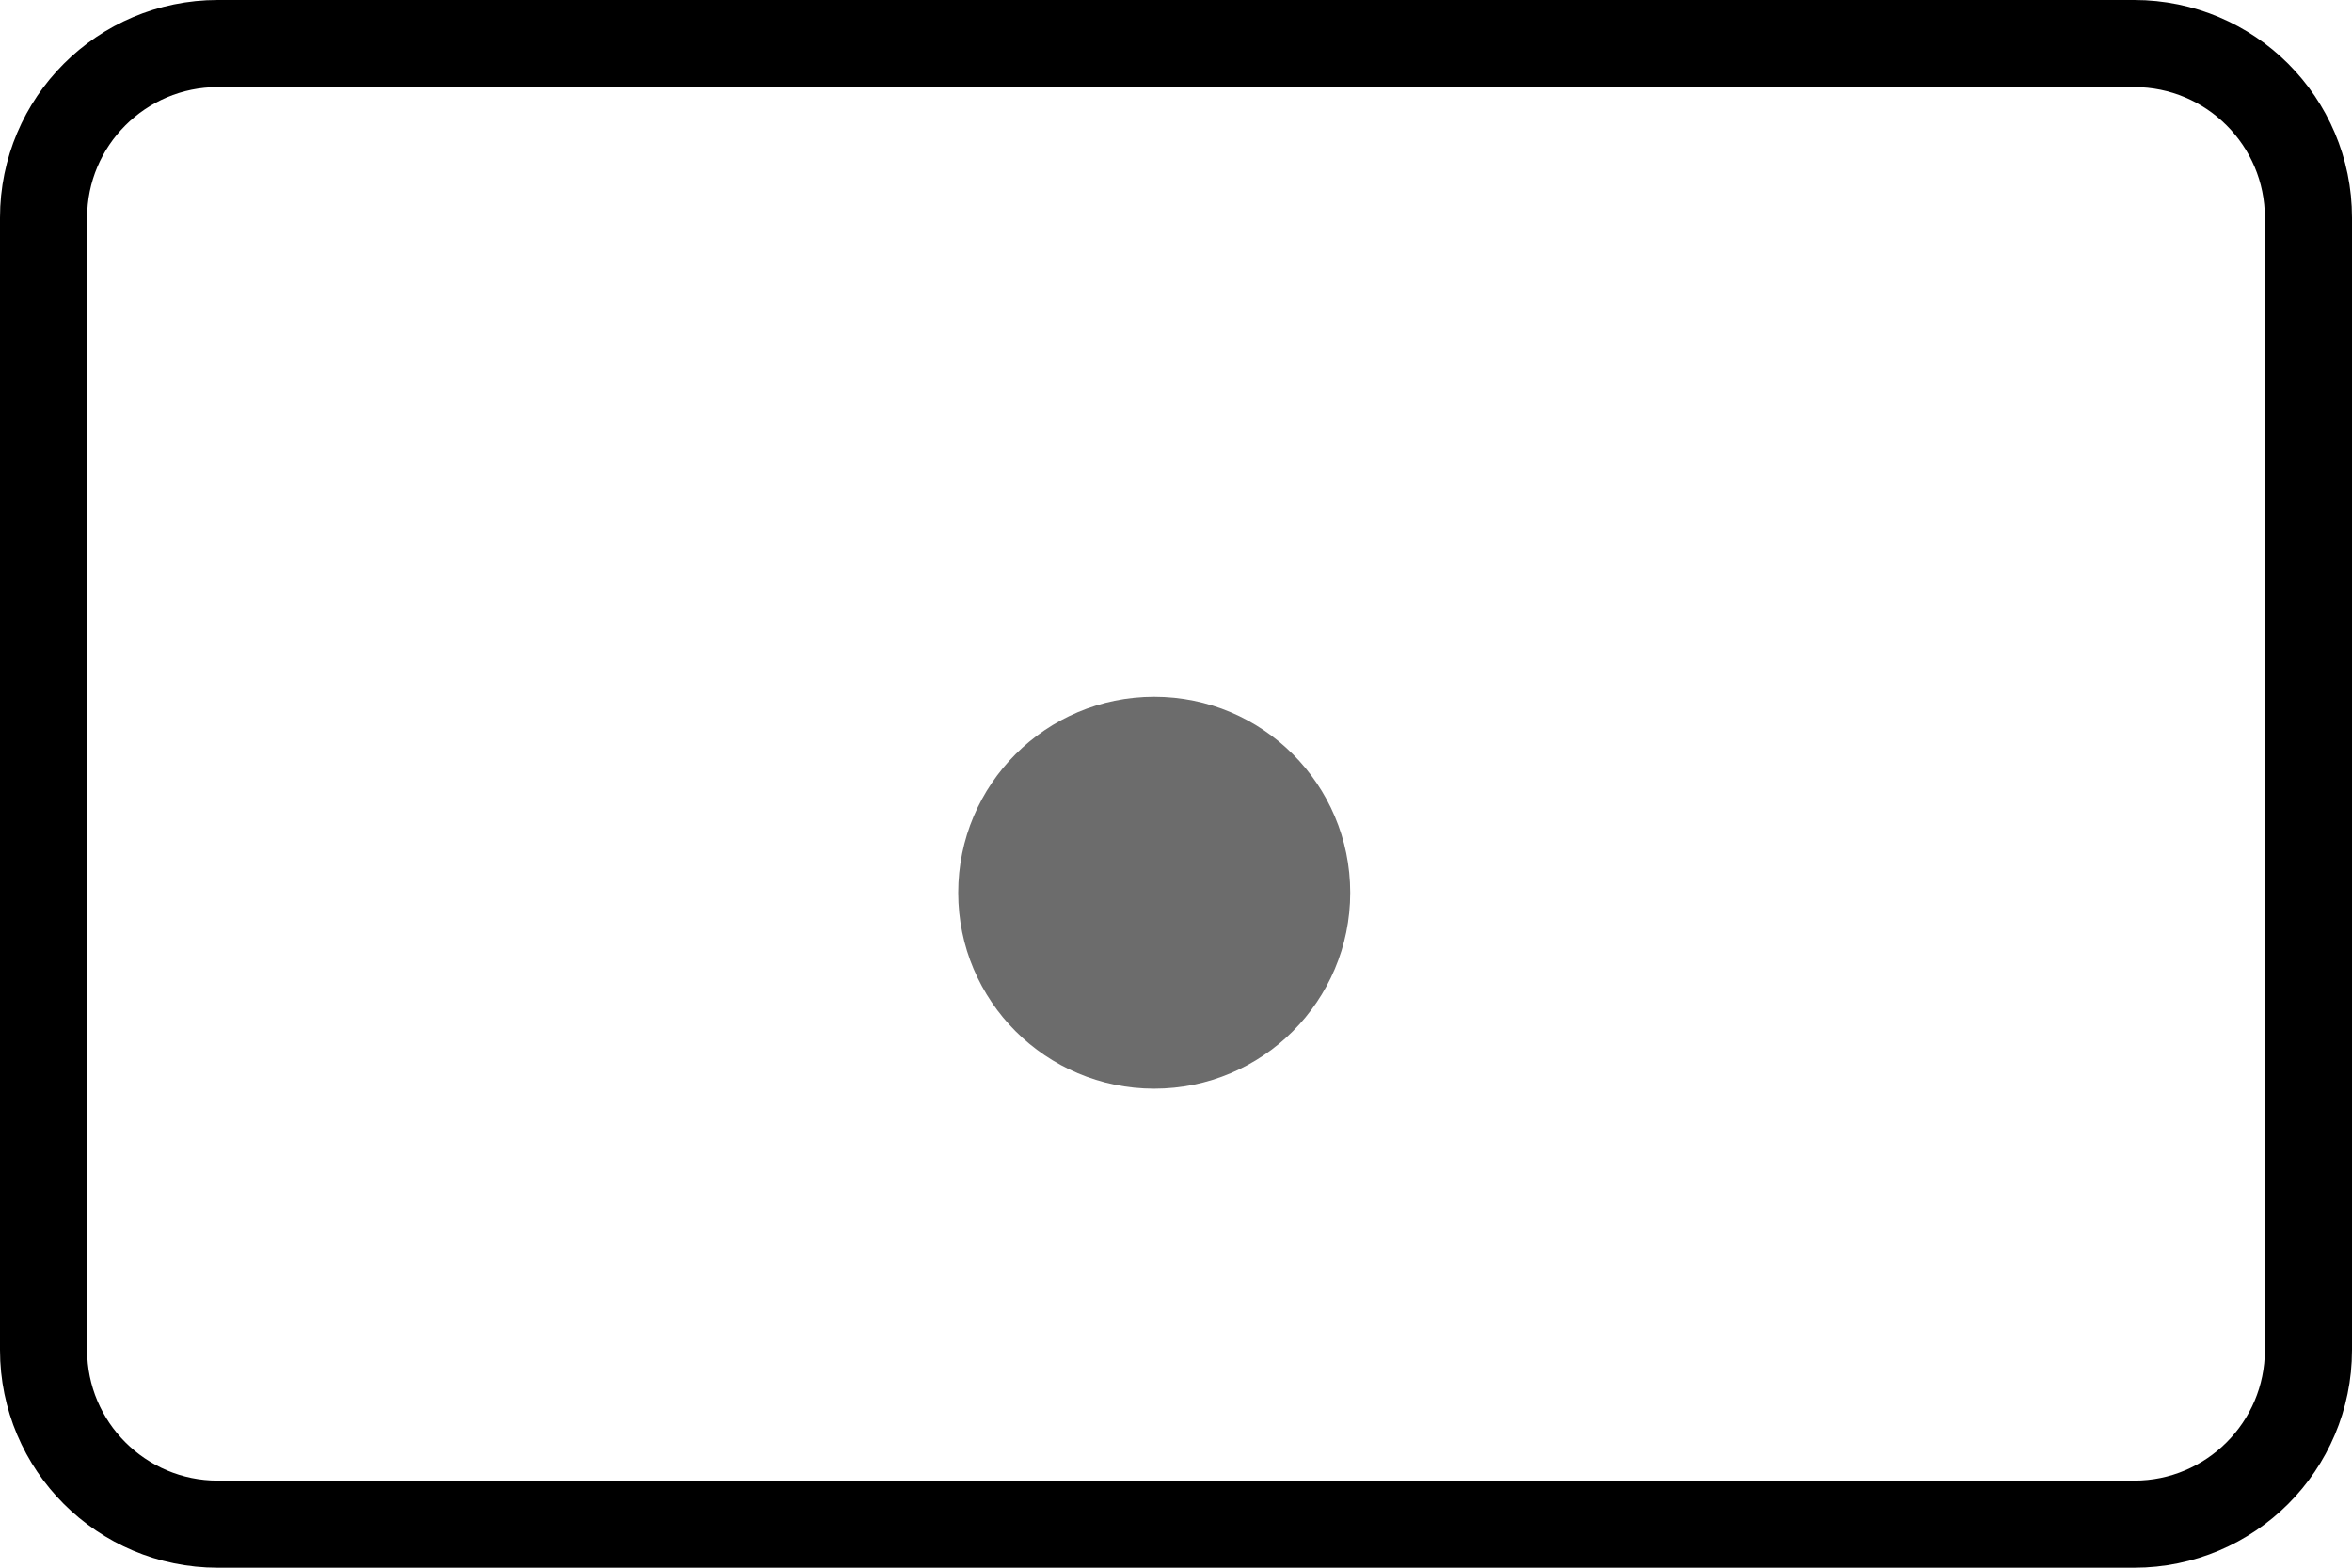 <svg width="54" height="36" viewBox="0 0 54 36" fill="none" xmlns="http://www.w3.org/2000/svg">
<circle cx="26.5" cy="20.5" r="4.5" fill="#6C6C6C"/>
<path d="M1 5C1 2.791 2.791 1 5 1H49C51.209 1 53 2.791 53 5V31C53 33.209 51.209 35 49 35H5C2.791 35 1 33.209 1 31V27V5Z" stroke="black" stroke-width="2"/>
</svg>
